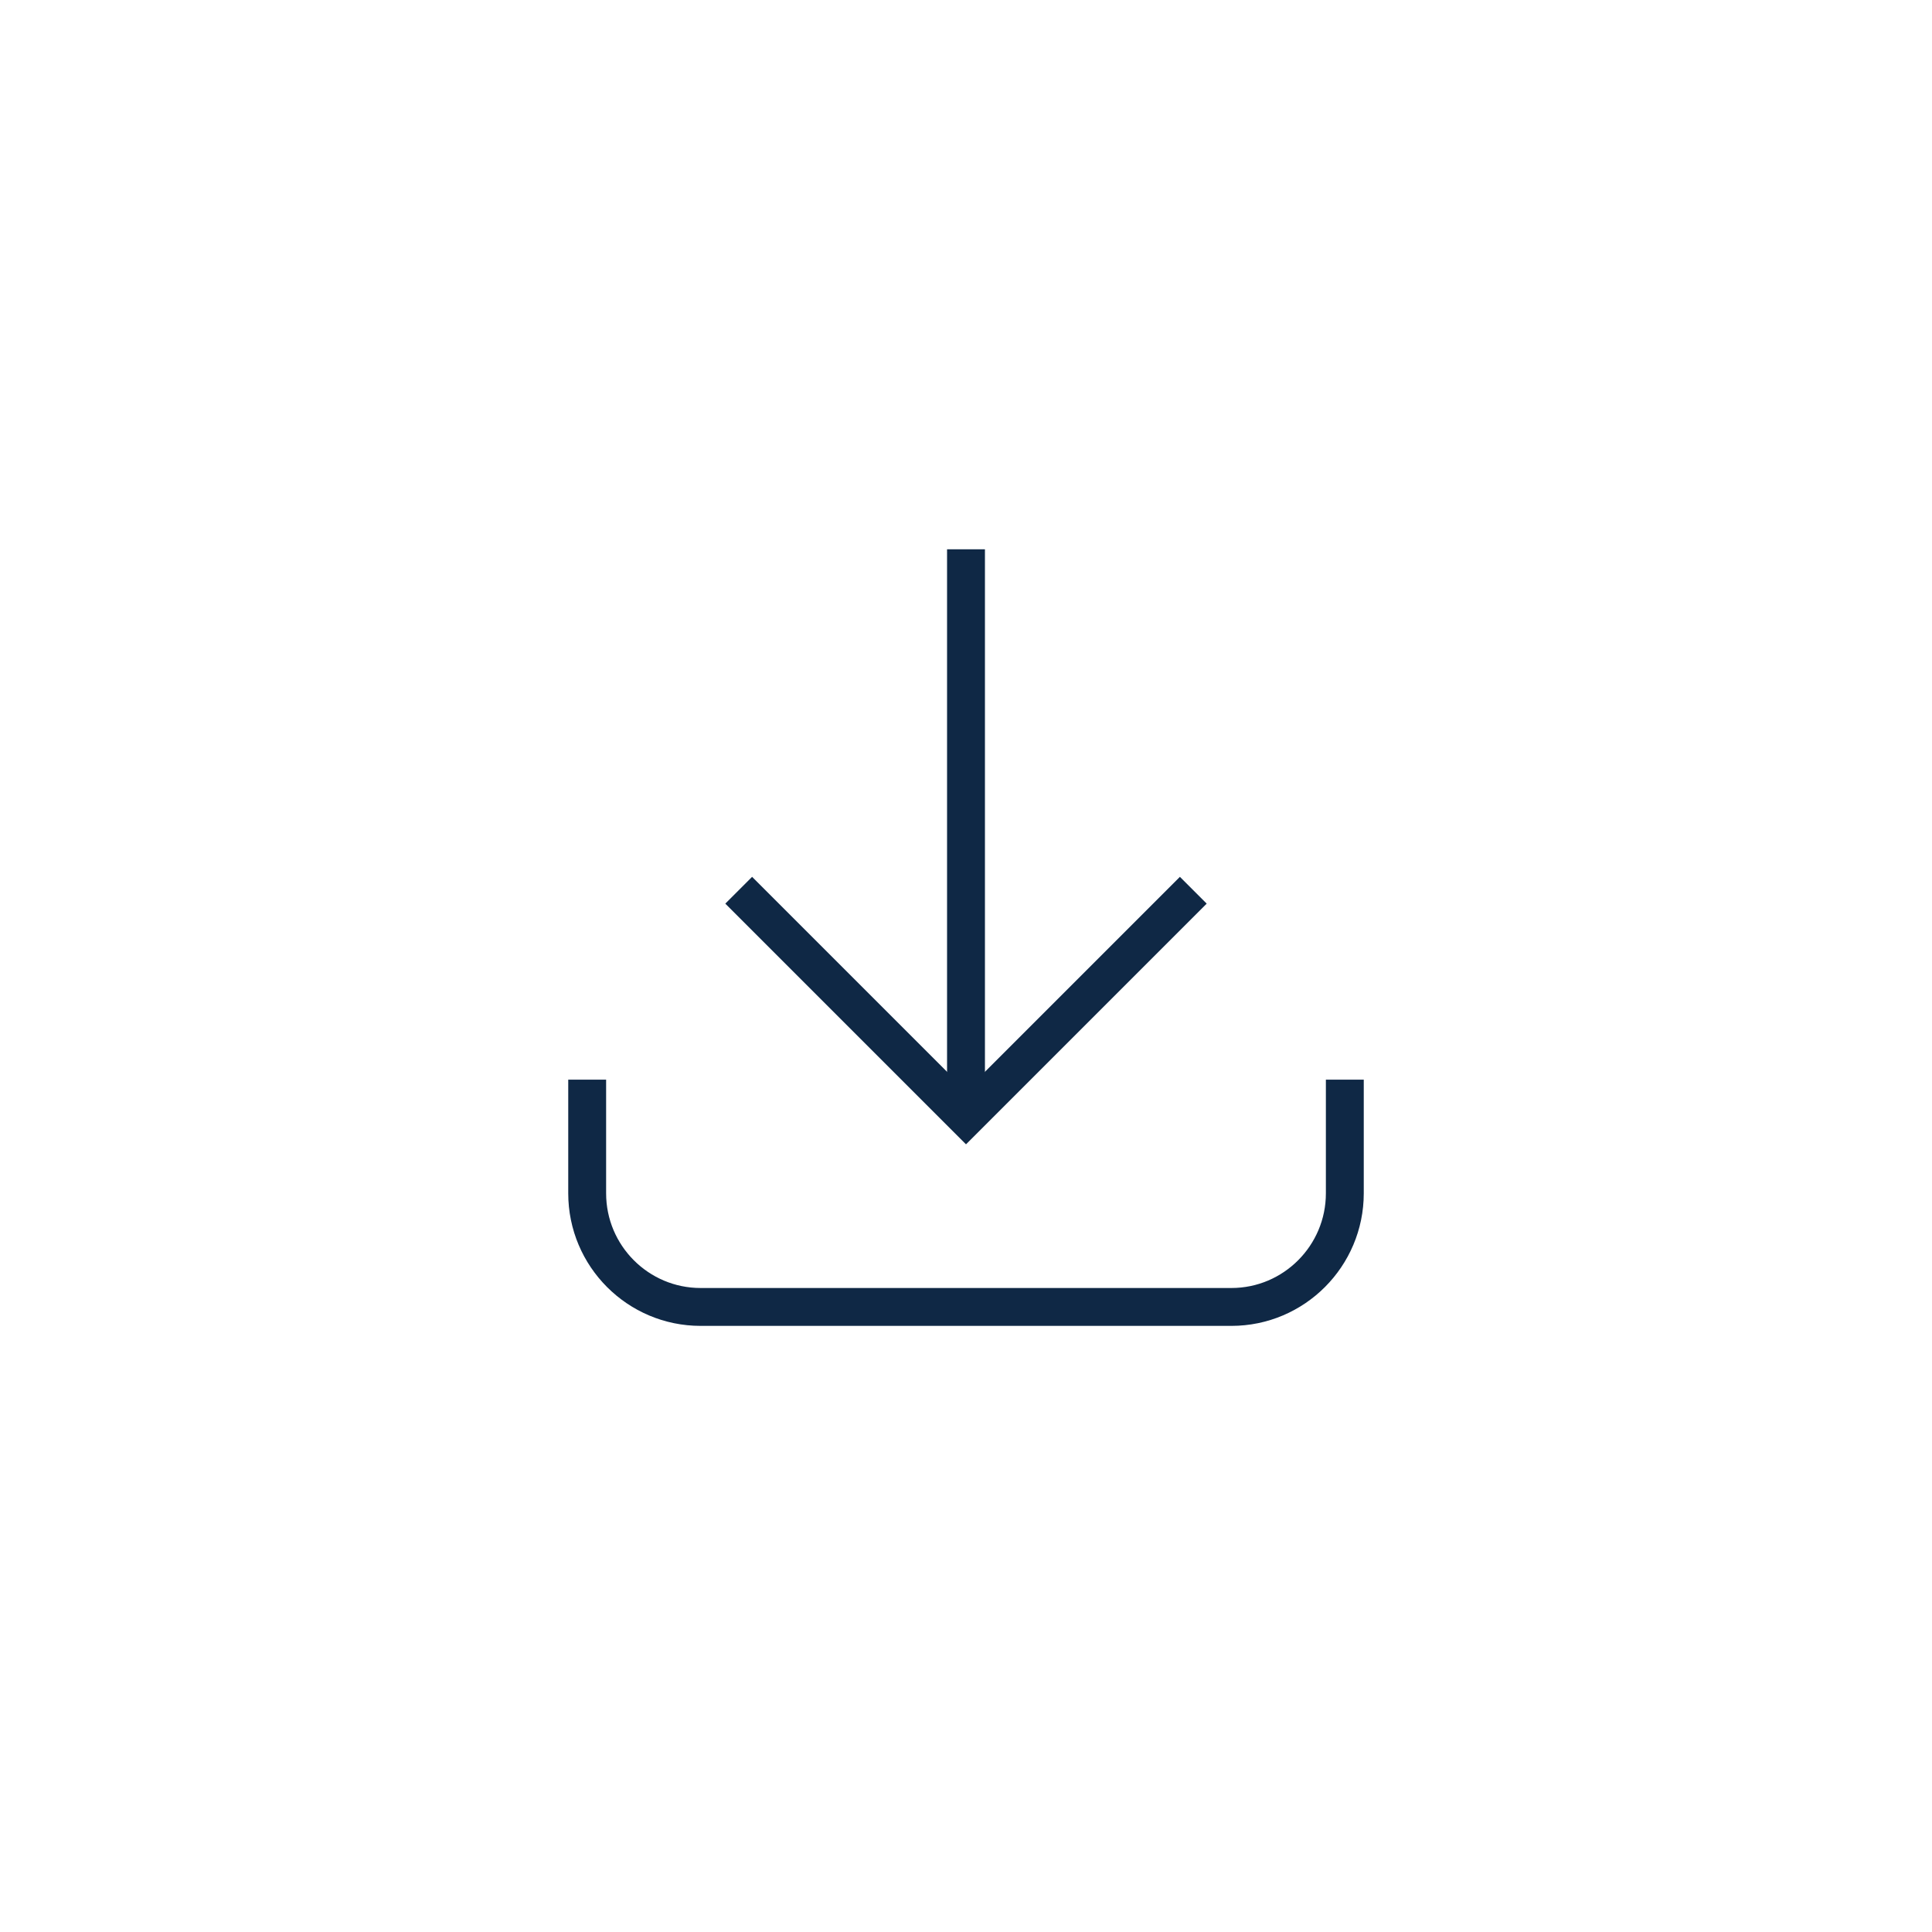 <?xml version="1.0" encoding="UTF-8" standalone="no"?>
<svg width="51px" height="51px" viewBox="0 0 51 51" version="1.1" xmlns="http://www.w3.org/2000/svg" xmlns:xlink="http://www.w3.org/1999/xlink">
    <!-- Generator: Sketch 39.1 (31720) - http://www.bohemiancoding.com/sketch -->
    <title>Group</title>
    <desc>Created with Sketch.</desc>
    <defs></defs>
    <g id="Symbols" stroke="none" stroke-width="1" fill="none" fill-rule="evenodd">
        <g id="Wallet/Icon/Import" transform="translate(0, -1)">
            <g id="arrows-24px-outline-2_square-download" transform="translate(-1, 0)">
                <g id="Group" transform="translate(0.5, 0.5)">
                    <ellipse id="Oval-87" fill="none" cx="25.66" cy="25.694" rx="25.16" ry="25.194"></ellipse>
                    <path d="M16,29 L16,32 C16,33.657 17.343,35 18.994,35 L33.006,35 C34.659,35 36,33.653 36,32 L36,29" id="Shape" stroke="#0F2845"></path>
                    <path d="M26,15 L26,30" id="Shape" stroke="#0F2845"></path>
                    <polyline id="Shape" stroke="#0F2845" points="20 24 26 30 32 24"></polyline>
                </g>
            </g>
        </g>
    </g>
</svg>